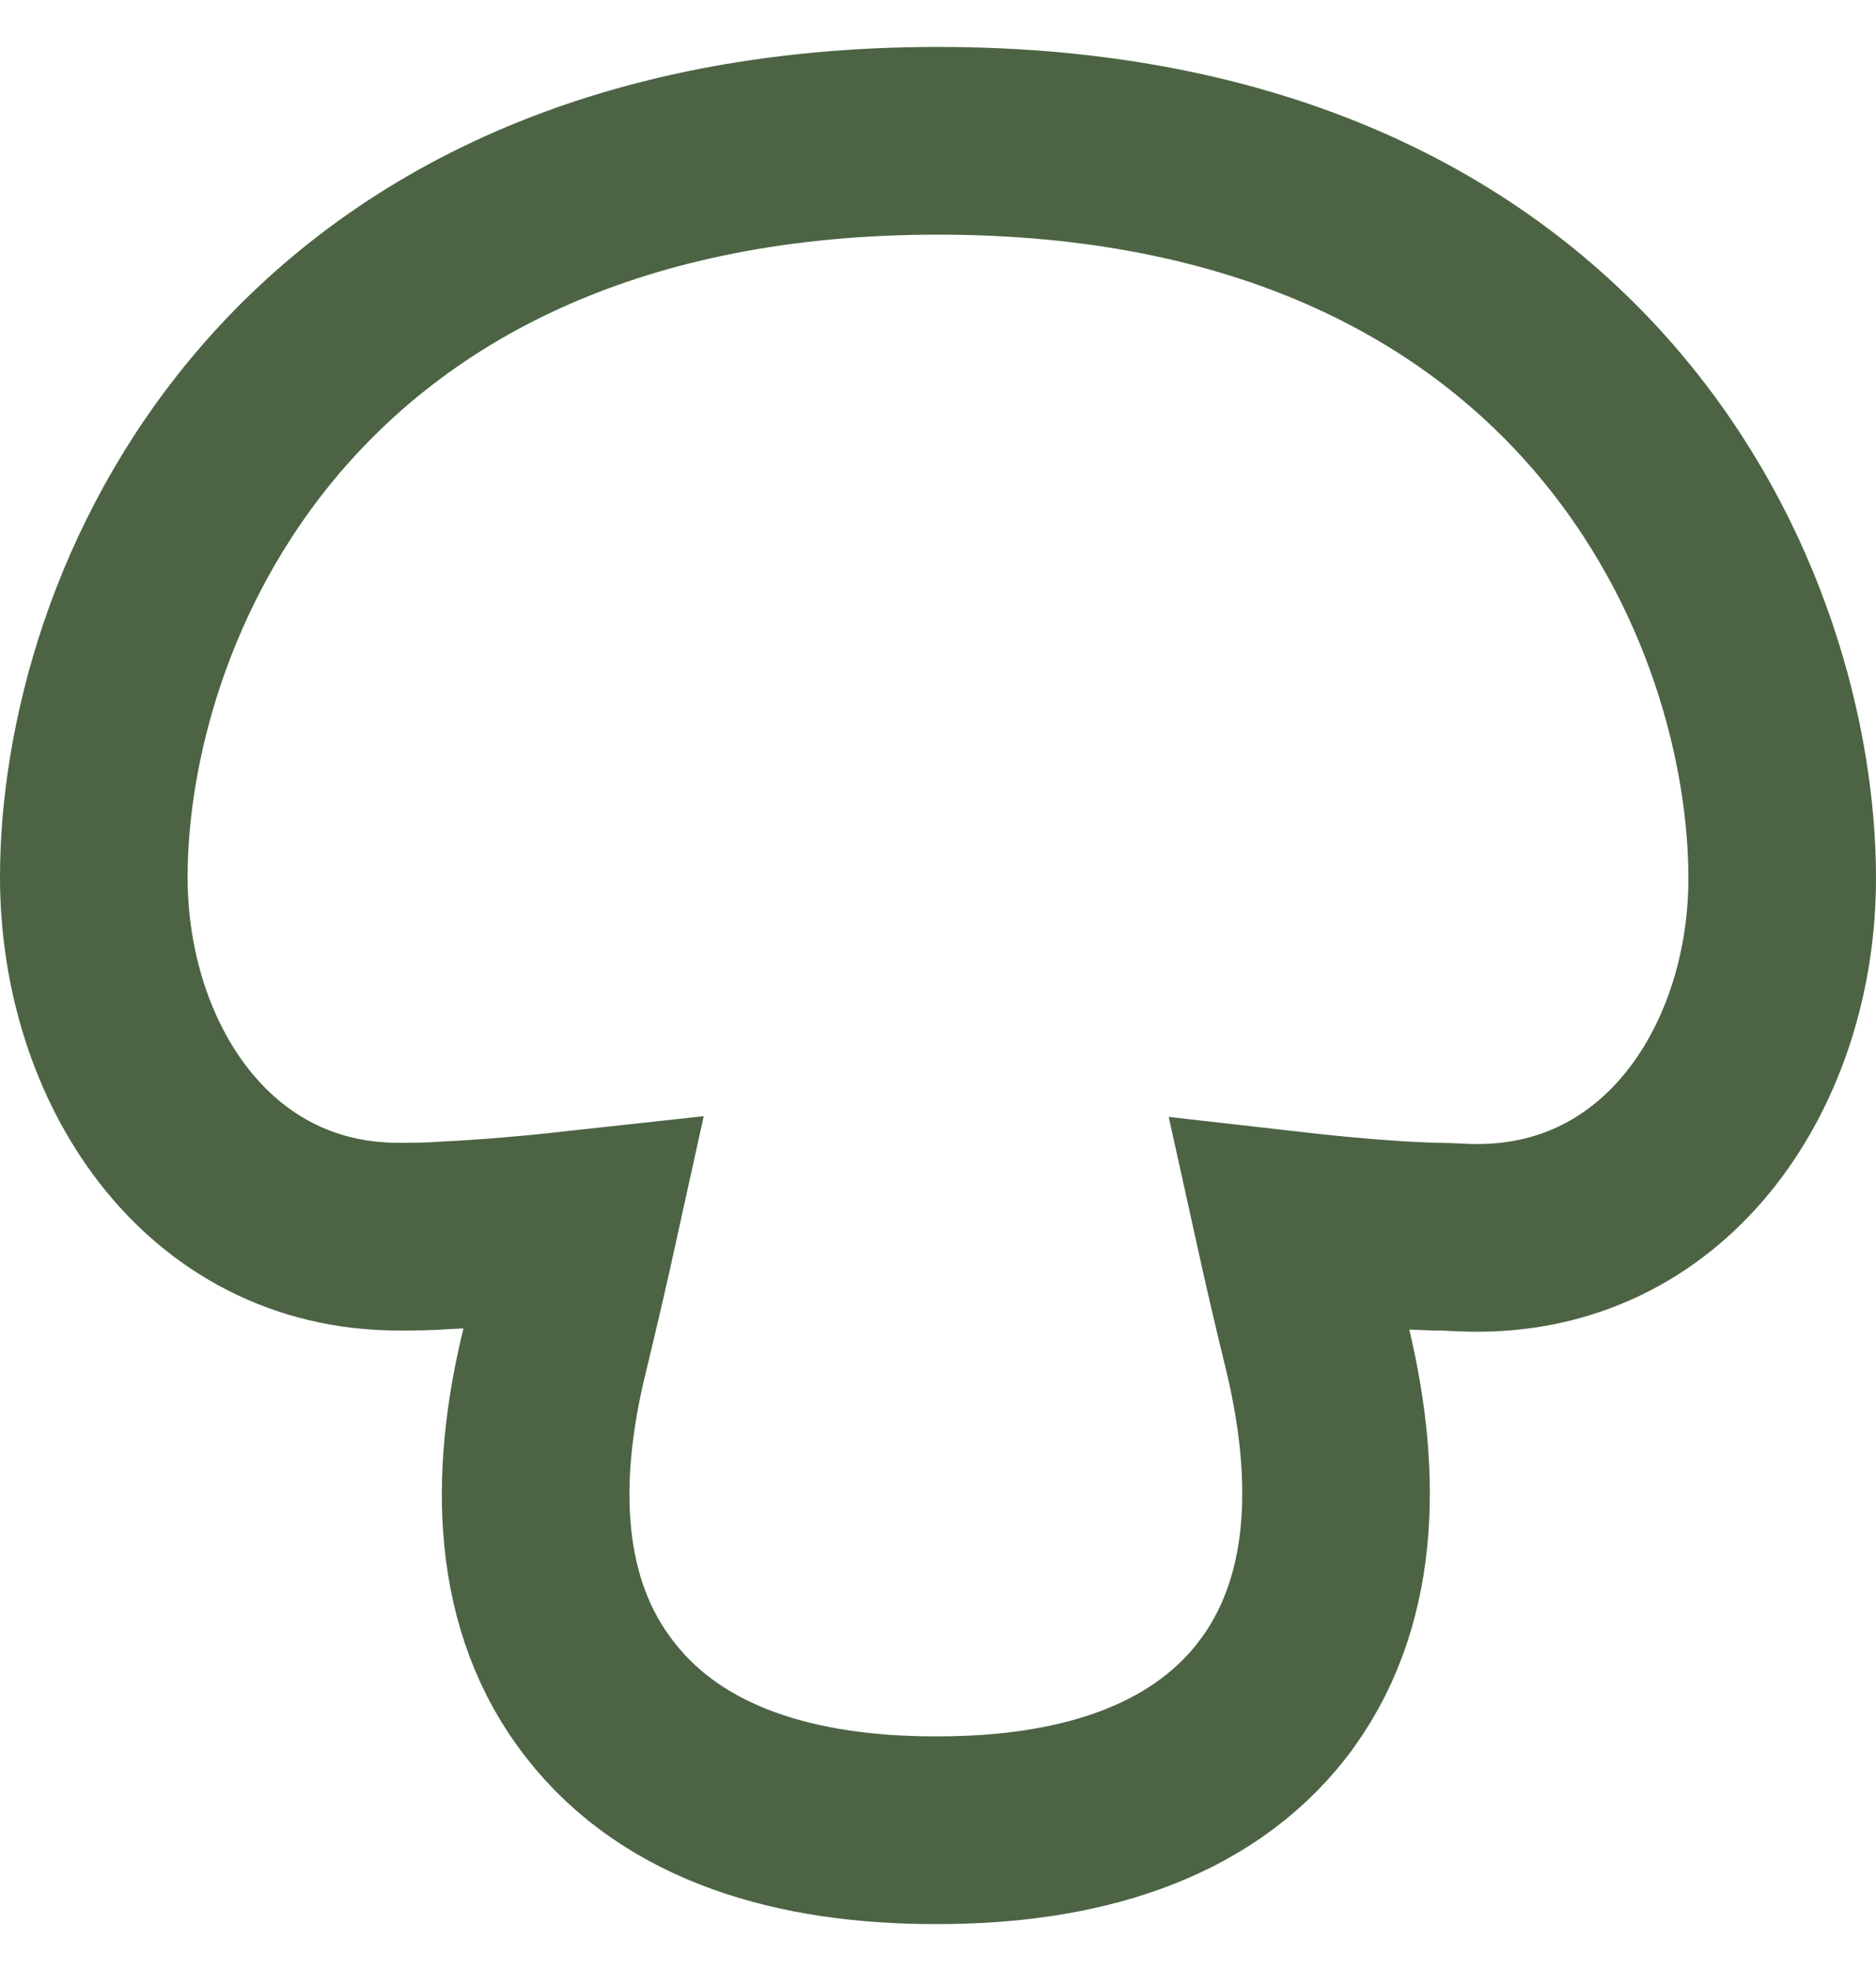 <svg width="20" height="21" viewBox="0 0 20 21" fill="none" xmlns="http://www.w3.org/2000/svg">
<path d="M13.738 13.052C14.274 13.113 14.806 13.161 15.294 13.176L15.31 13.176H15.325C15.374 13.176 15.425 13.178 15.497 13.181L15.508 13.182C15.572 13.185 15.659 13.189 15.75 13.189C17.804 13.189 19 11.321 19 9.357C19 7.965 18.52 6.009 17.132 4.384C15.714 2.723 13.424 1.5 10 1.5C6.576 1.5 4.287 2.723 2.868 4.382C1.481 6.005 1 7.957 1 9.344C1 11.309 2.196 13.176 4.25 13.176L4.262 13.176C4.389 13.176 4.566 13.176 4.752 13.162C5.216 13.14 5.717 13.095 6.226 13.039C6.143 13.416 6.041 13.859 5.916 14.376C5.574 15.756 5.61 17.111 6.4 18.114C7.19 19.127 8.507 19.5 9.963 19.5H10C11.457 19.5 12.776 19.126 13.565 18.11L13.566 18.108C14.338 17.109 14.377 15.76 14.048 14.382L14.048 14.382L14.047 14.377C13.922 13.868 13.821 13.428 13.738 13.052Z" stroke="#4C6444" stroke-width="2"/>
</svg>
